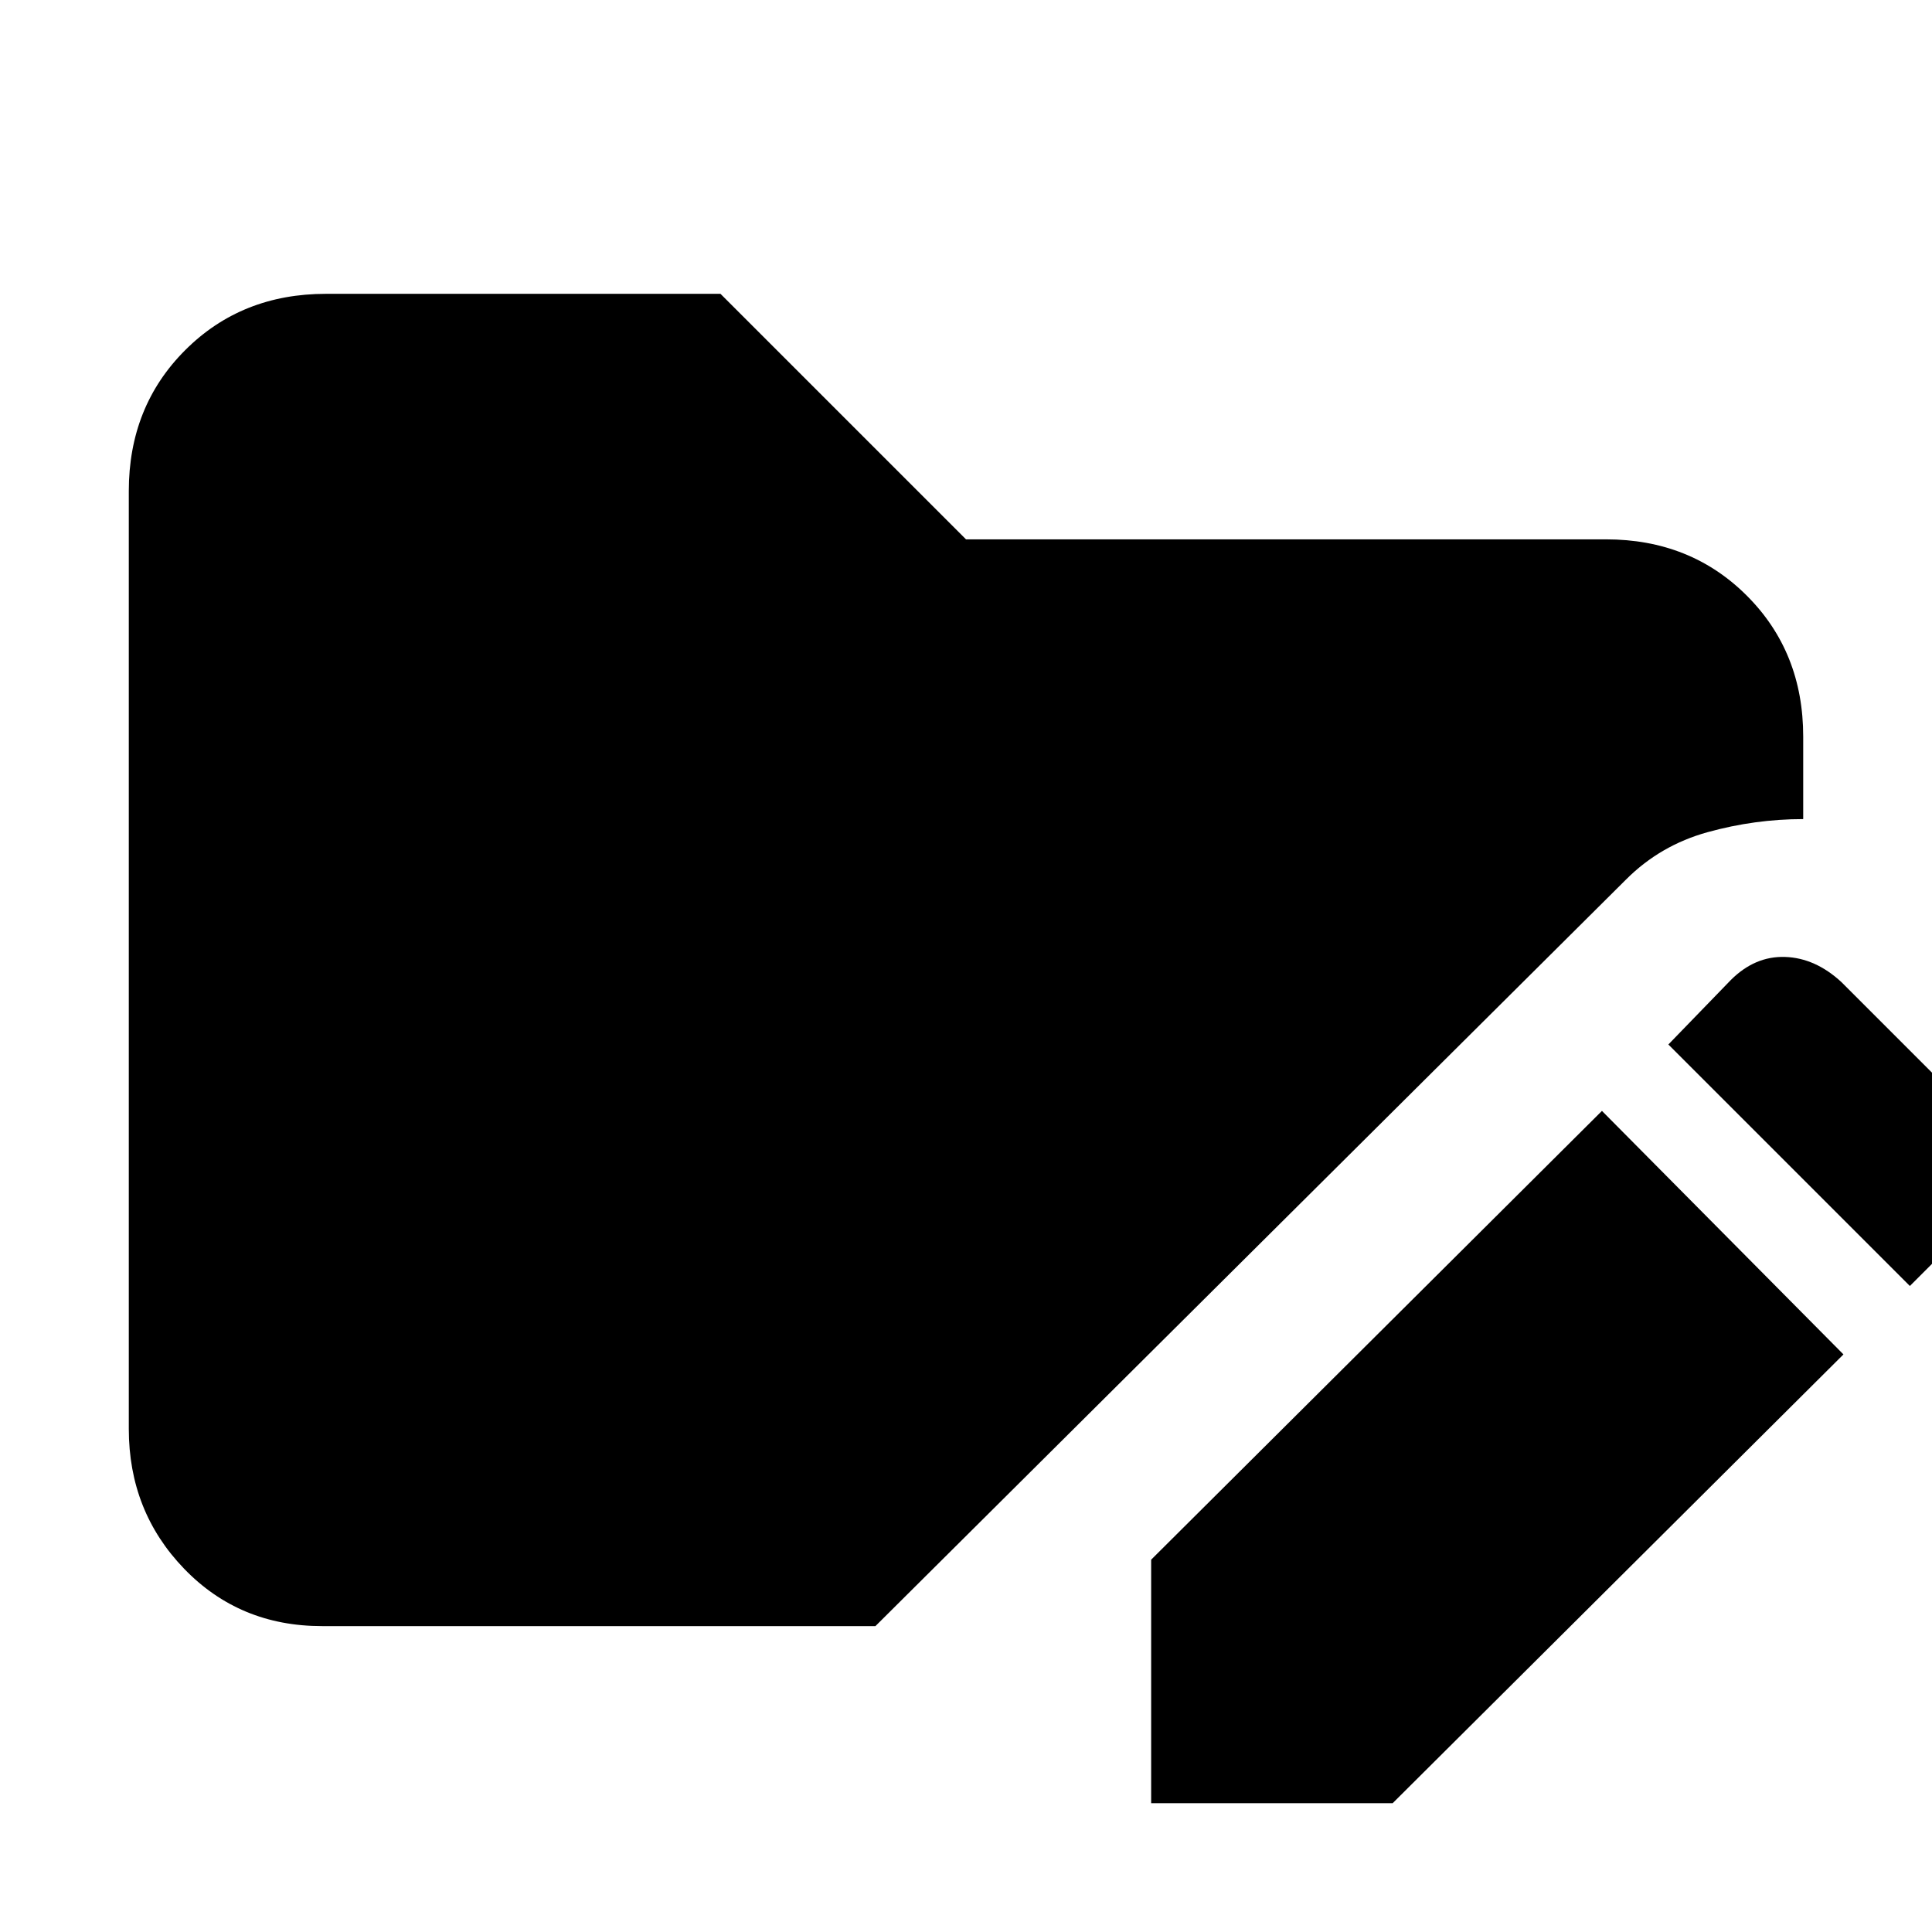 <svg xmlns="http://www.w3.org/2000/svg" height="20" viewBox="0 96 960 960" width="20"><path d="M572 992V871l224-223 120 121-224 223H572Zm377-257L829 615l31-32q12-12 27-11.5t28 12.5l66 66q13 11 13.5 25T983 701l-34 34ZM160 904q-41 0-68.5-28.5T64 806V340q0-42 28-70t70-28h196l122 122h318q42 0 70 28t28 70v41q-24 0-47.5 6.5T808 533L435 904H160Z"/></svg>